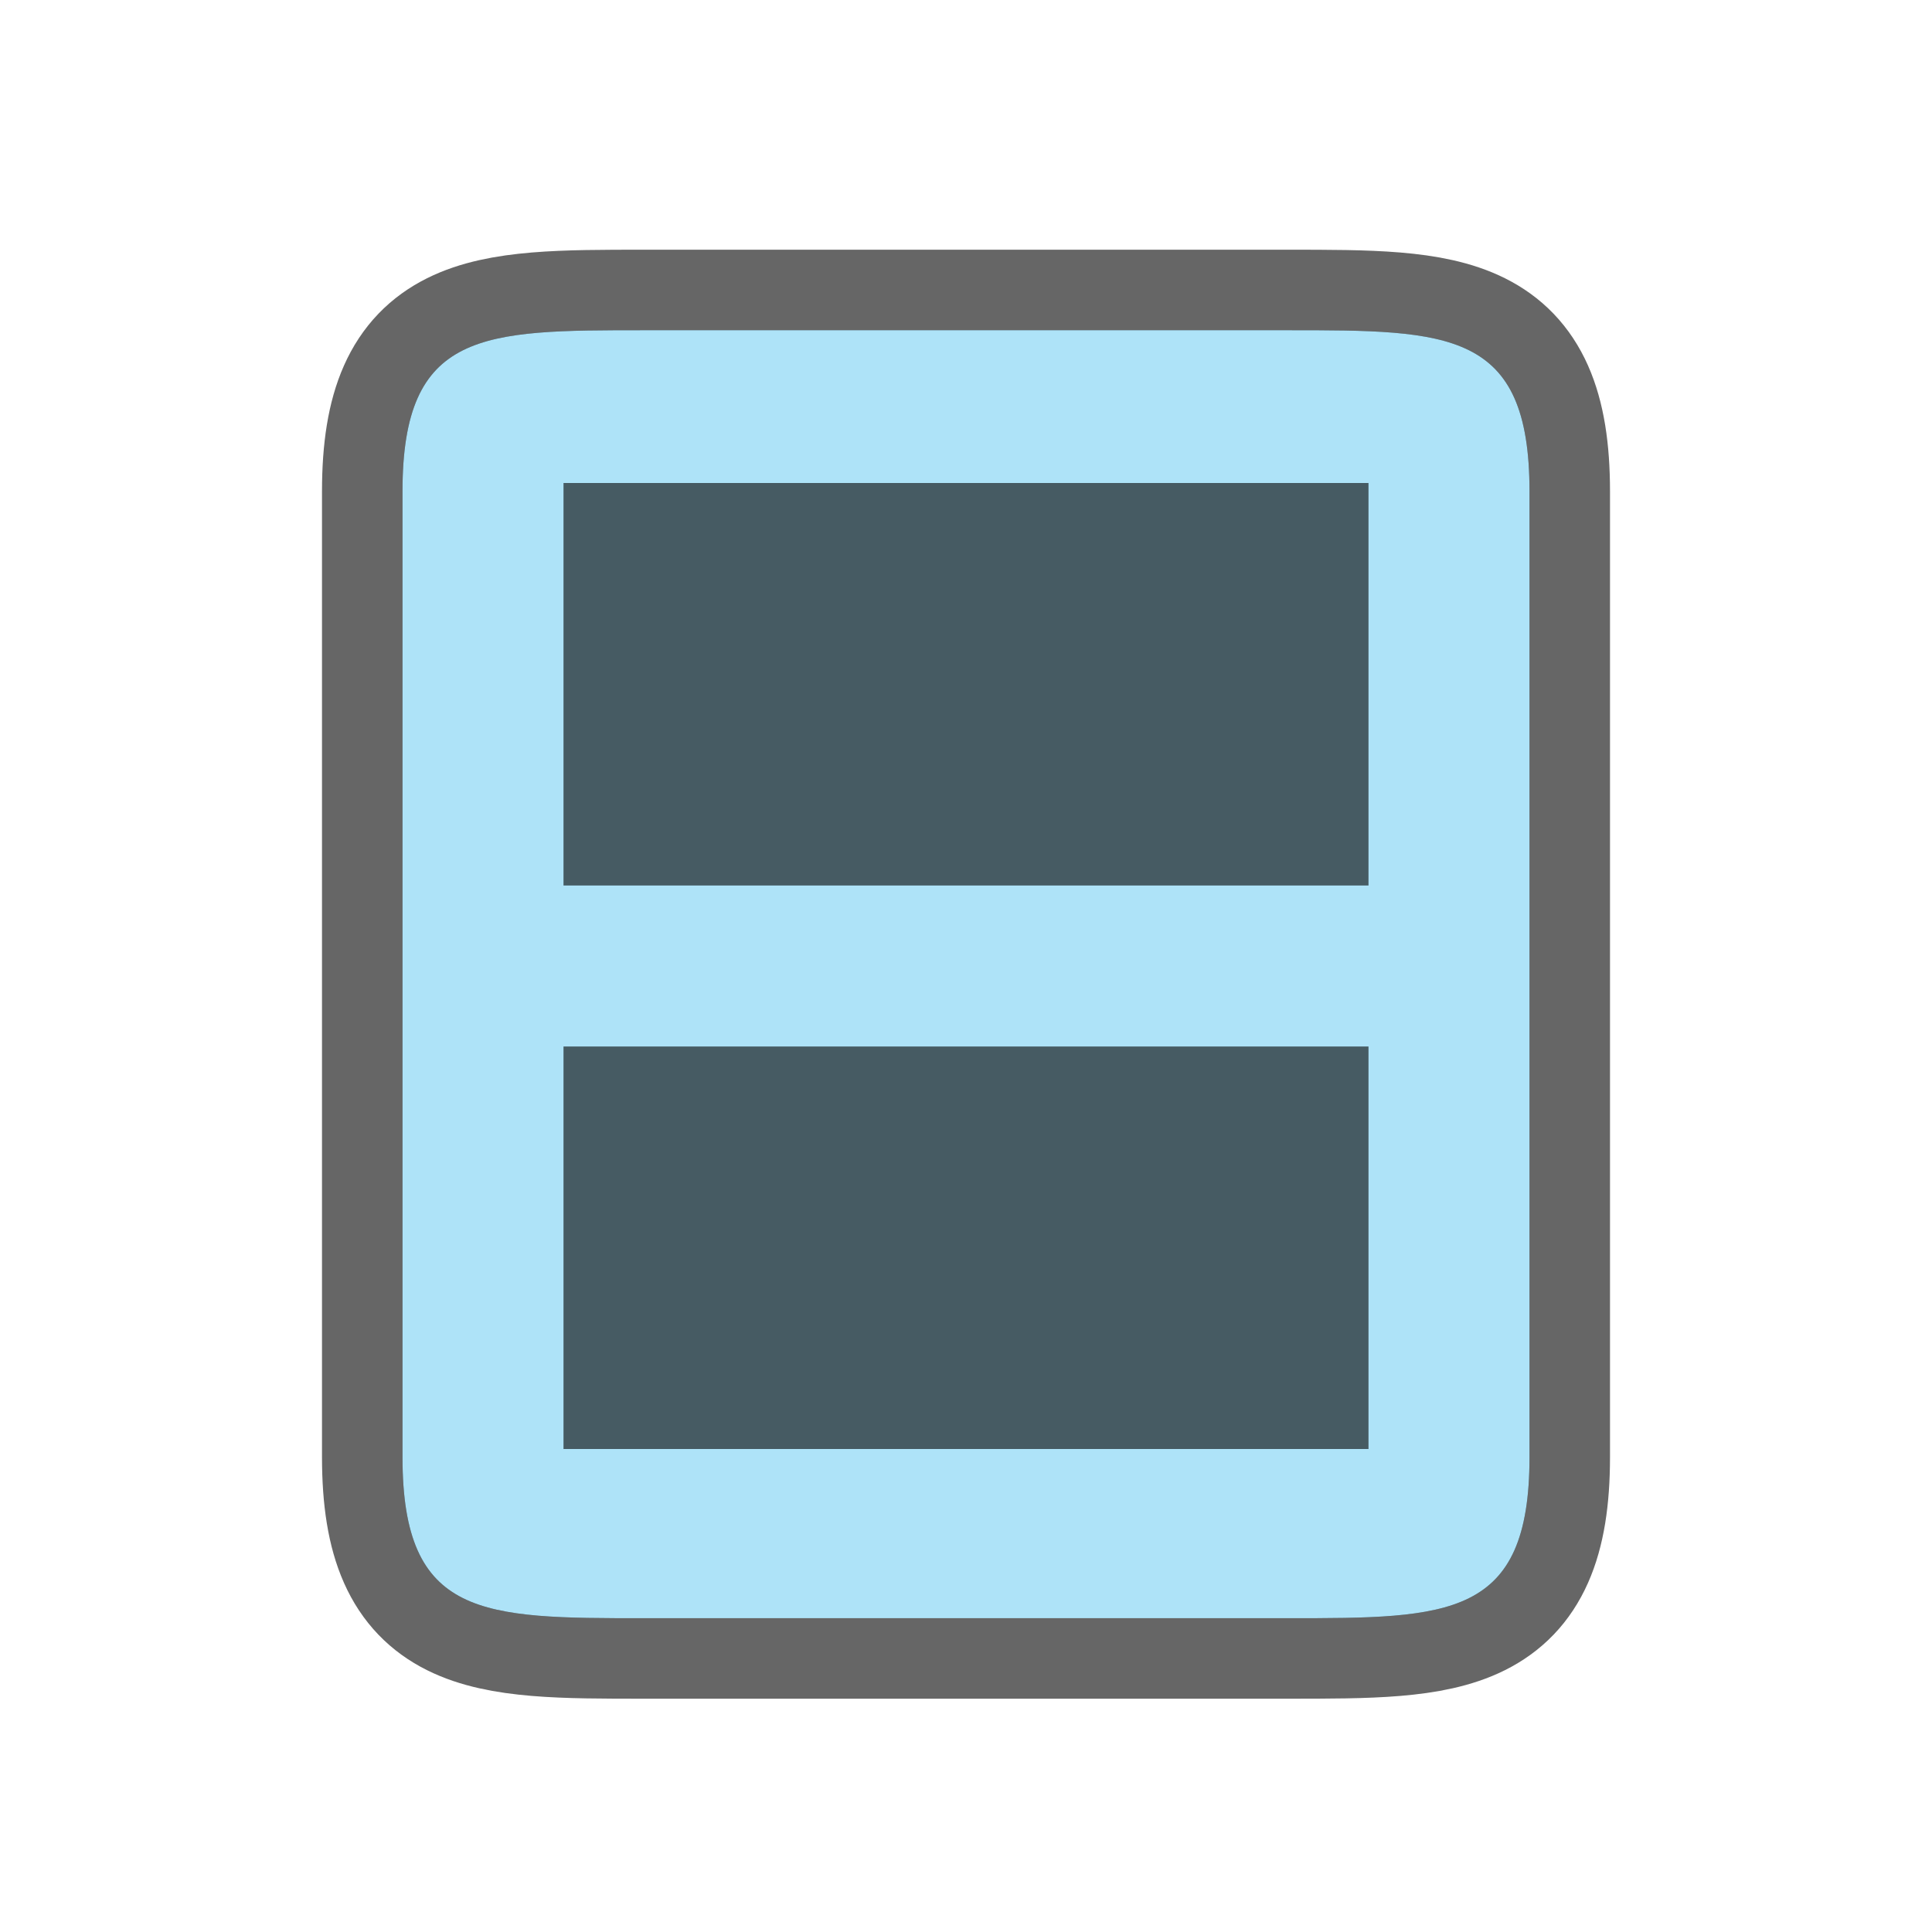 <?xml version="1.0" encoding="UTF-8" standalone="no"?>
<svg
   xmlns:dc="http://purl.org/dc/elements/1.1/"
   xmlns:cc="http://creativecommons.org/ns#"
   xmlns:rdf="http://www.w3.org/1999/02/22-rdf-syntax-ns#"
   xmlns:svg="http://www.w3.org/2000/svg"
   xmlns="http://www.w3.org/2000/svg"
   xmlns:sodipodi="http://sodipodi.sourceforge.net/DTD/sodipodi-0.dtd"
   xmlns:inkscape="http://www.inkscape.org/namespaces/inkscape"
   viewBox="0 0 24 24"
   version="1.1"
   id="svg4"
   sodipodi:docname="lc_handoutmode.svg"
   inkscape:export-filename="/home/jupiter007/Libreoffice yaru theme fullcolor/build/cmd/lc_handoutmode.png"
   inkscape:export-xdpi="96"
   inkscape:export-ydpi="96"
   inkscape:version="0.92.5 (2060ec1f9f, 2020-04-08)">
  <defs
     id="defs8" />
  <sodipodi:namedview
     pagecolor="#ffffff"
     bordercolor="#666666"
     borderopacity="1"
     objecttolerance="10"
     gridtolerance="10"
     guidetolerance="10"
     inkscape:pageopacity="0"
     inkscape:pageshadow="2"
     inkscape:window-width="1920"
     inkscape:window-height="1011"
     id="namedview6"
     showgrid="true"
     inkscape:zoom="27.812867"
     inkscape:cx="11.23954"
     inkscape:cy="13.863438"
     inkscape:window-x="0"
     inkscape:window-y="32"
     inkscape:window-maximized="1"
     inkscape:current-layer="svg4">
    <inkscape:grid
       type="xygrid"
       id="grid837" />
  </sodipodi:namedview>
  <path
     style="opacity:0.6;fill:#000000;stroke:#000000;stroke-width:2;stroke-linejoin:round;stroke-miterlimit:4;stroke-dasharray:none"
     d="M 8 4.102 C 6 4.102 5 4.102 5 6.102 L 5 18.102 C 5 20.102 6 20.102 8 20.102 L 15 20.102 L 16 20.102 C 18 20.102 19 20.102 19 18.102 L 19 16.102 L 19 14.695 L 19 9.508 L 19 8.102 L 19 6.102 C 19 4.102 18 4.102 16 4.102 L 15 4.102 L 8 4.102 z "
     id="path829" />
  <path
     style="fill:#aee3f8;fill-opacity:1"
     d="M 8 4.102 C 6 4.102 5 4.102 5 6.102 L 5 18.102 C 5 20.102 6 20.102 8 20.102 L 15 20.102 L 16 20.102 C 18 20.102 19 20.102 19 18.102 L 19 16.102 L 19 14.695 L 19 9.508 L 19 8.102 L 19 6.102 C 19 4.102 18 4.102 16 4.102 L 15 4.102 L 8 4.102 z "
     id="path2" />
  <rect
     style="opacity:0.6;fill:#000000;fill-opacity:1;fill-rule:evenodd;stroke:none;stroke-width:2;stroke-linecap:butt;stroke-linejoin:round;stroke-miterlimit:4;stroke-dasharray:none;stroke-opacity:1"
     id="rect839"
     width="10"
     height="5"
     x="7"
     y="6" />
  <rect
     y="13"
     x="7"
     height="5"
     width="10"
     id="rect841"
     style="opacity:0.6;fill:#000000;fill-opacity:1;fill-rule:evenodd;stroke:none;stroke-width:2;stroke-linecap:butt;stroke-linejoin:round;stroke-miterlimit:4;stroke-dasharray:none;stroke-opacity:1" />
</svg>
